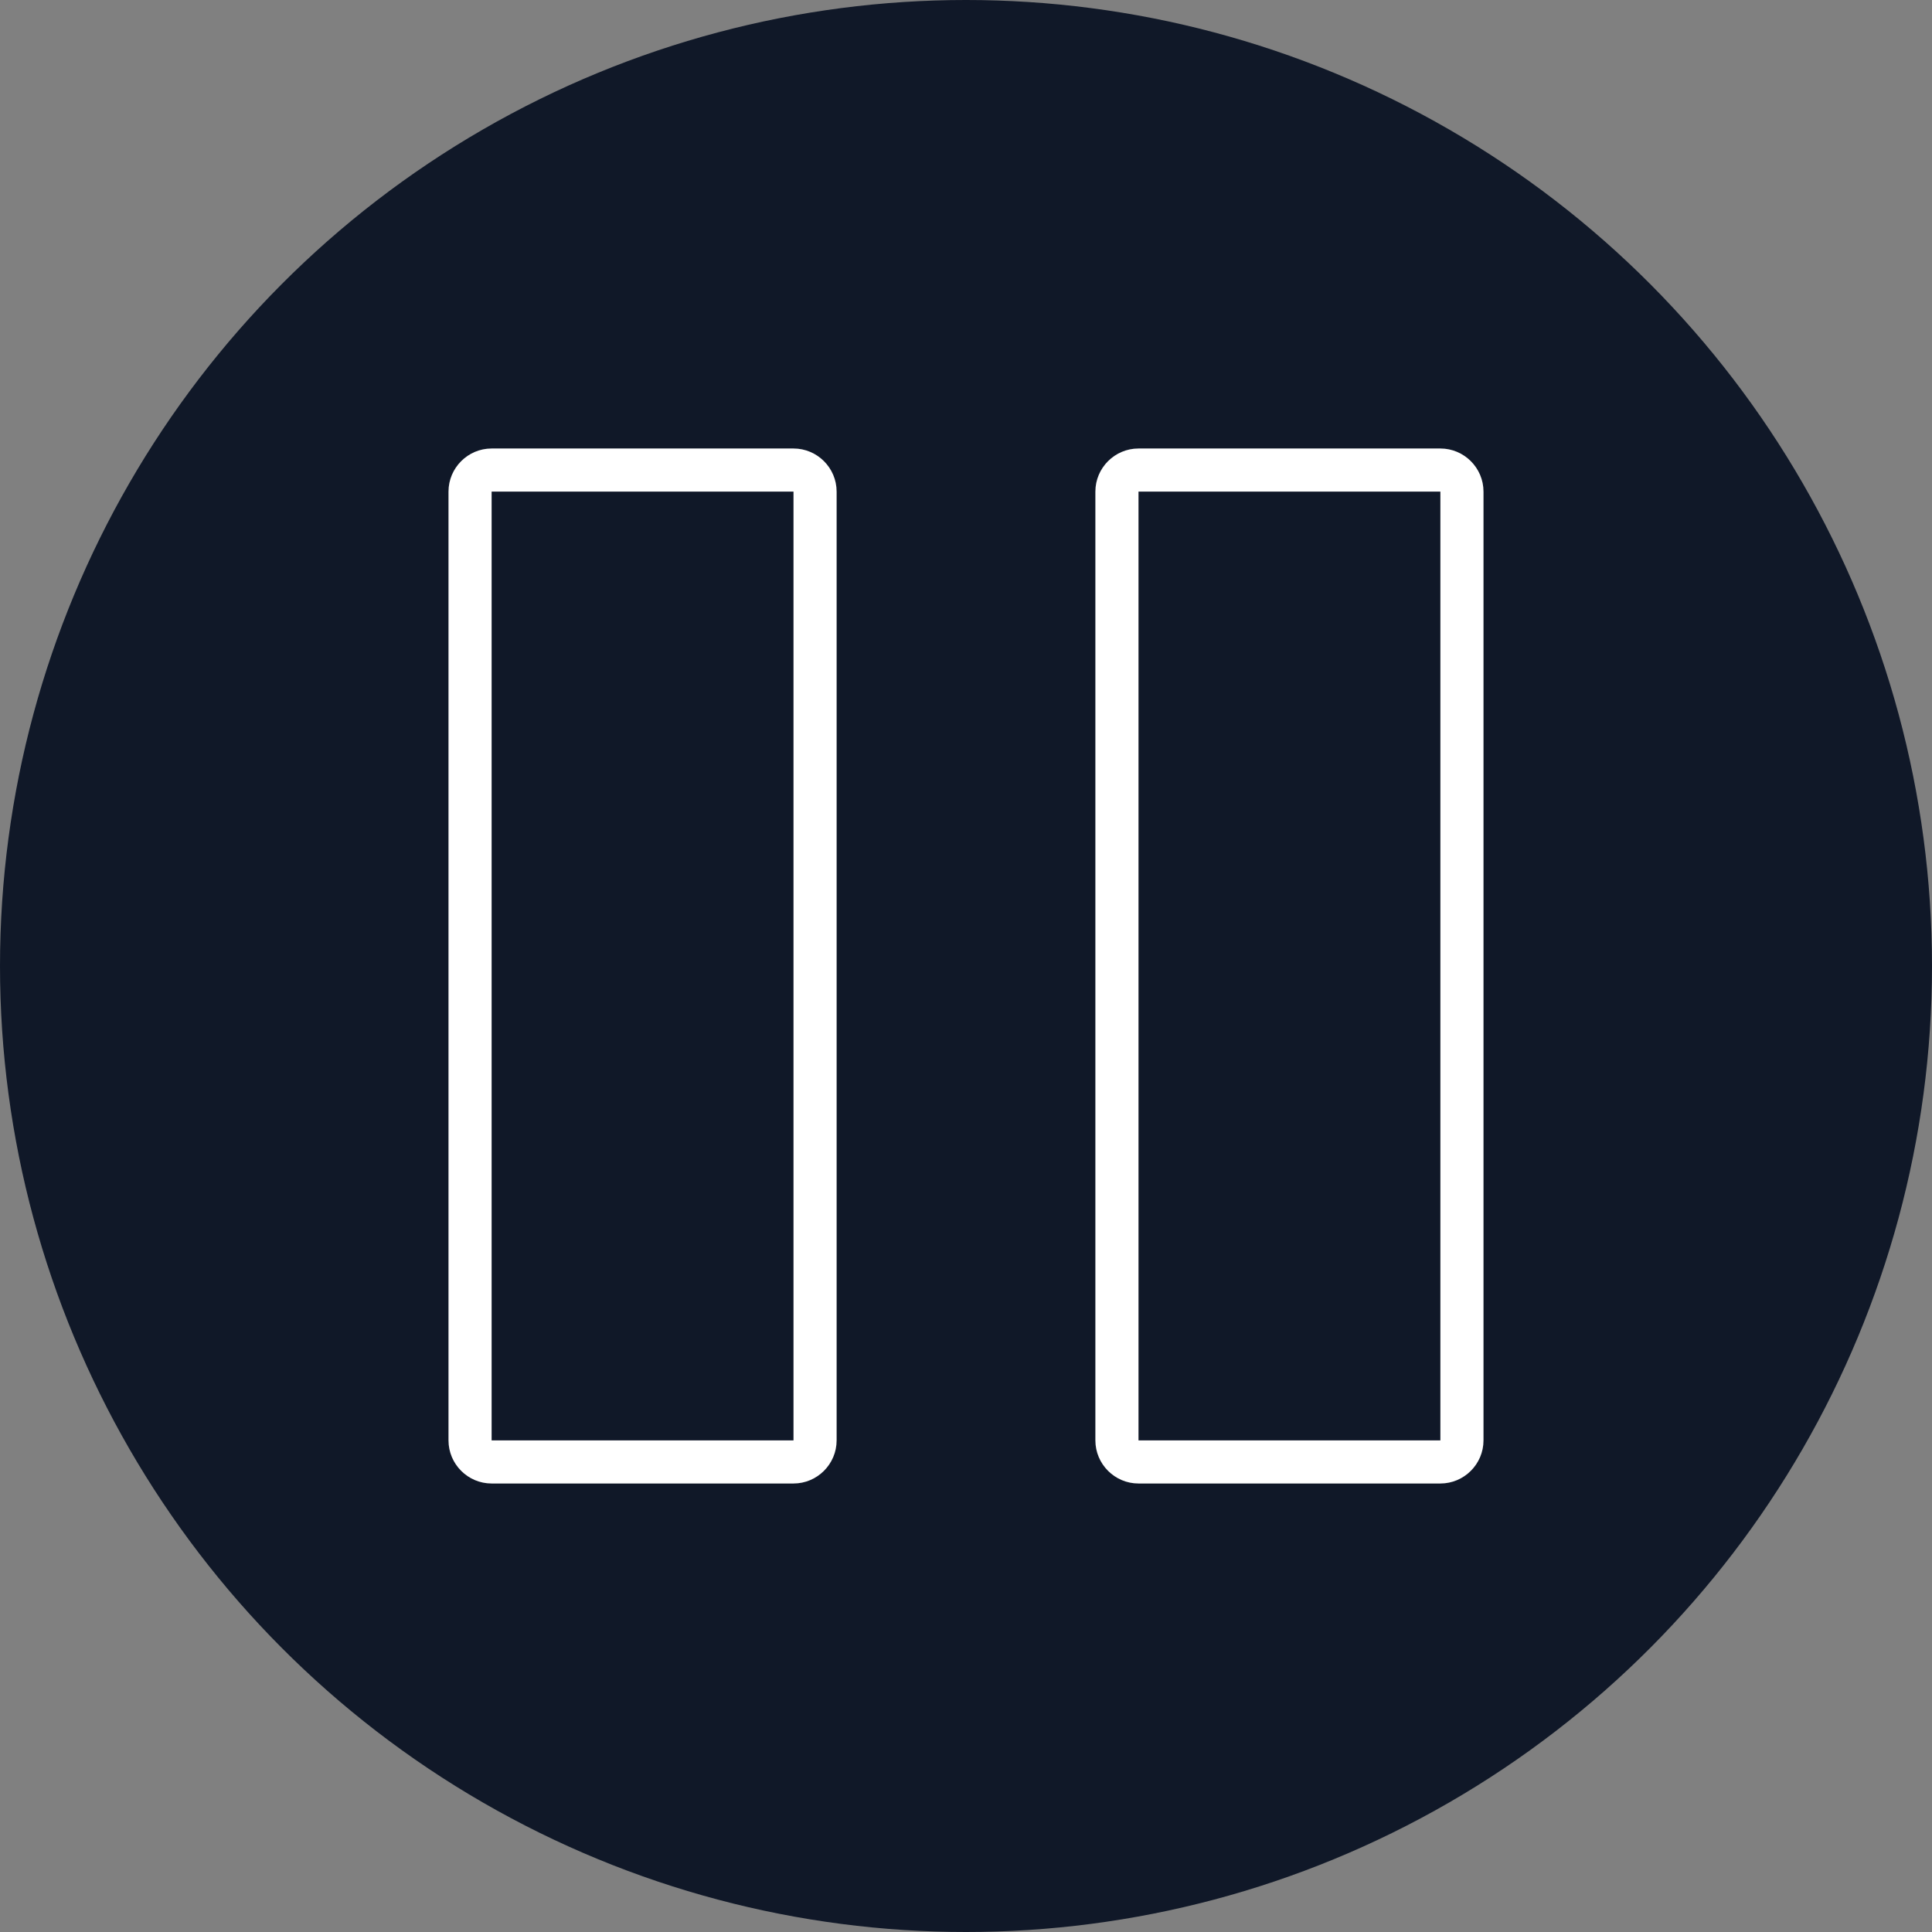 <?xml version="1.0" encoding="UTF-8"?>
<svg width="56px" height="56px" viewBox="0 0 56 56" version="1.1" xmlns="http://www.w3.org/2000/svg" xmlns:xlink="http://www.w3.org/1999/xlink">
    <rect x="0" y="0" width="56" height="56" fill="#808080" stroke="none"/>
    <!-- Generator: Sketch 57.1 (83088) - https://sketch.com -->
    <title>102-W56px</title>
    <desc>Created with Sketch.</desc>
    <g id="NEW_icons" stroke="none" stroke-width="1" fill="none" fill-rule="evenodd">
        <g id="icons_UD_new-Copy" transform="translate(-532, -13305)">
            <g id="102-W56px" transform="translate(532, 13305)">
                <circle id="Oval-Copy-678" fill="#101828" cx="28" cy="28" r="28"></circle>
                <g id="102-B32px-Copy-7" transform="translate(8, 8)">
                    <path d="M33.75,6.25 L33.75,33.75 L25,33.75 L25,6.25 L33.75,6.25 L33.75,6.25 Z M33.75,5 L25,5 C24.312,5 23.75,5.562 23.75,6.25 L23.75,33.75 C23.75,34.438 24.312,35 25,35 L33.75,35 C34.438,35 35,34.438 35,33.75 L35,6.25 C35,5.562 34.438,5 33.75,5 L33.75,5 Z" id="Shape" fill="#FFFFFF" fill-rule="nonzero"></path>
                    <path d="M15,6.25 L15,33.75 L6.25,33.75 L6.25,6.25 L15,6.25 L15,6.25 Z M15,5 L6.25,5 C5.562,5 5,5.562 5,6.25 L5,33.75 C5,34.438 5.562,35 6.25,35 L15,35 C15.688,35 16.25,34.438 16.25,33.75 L16.25,6.25 C16.25,5.562 15.688,5 15,5 L15,5 Z" id="Shape" fill="#FFFFFF" fill-rule="nonzero"></path>
                    <rect id="Rectangle" x="0" y="0" width="40" height="40"></rect>
                </g>
            </g>
        </g>
    </g>
</svg>